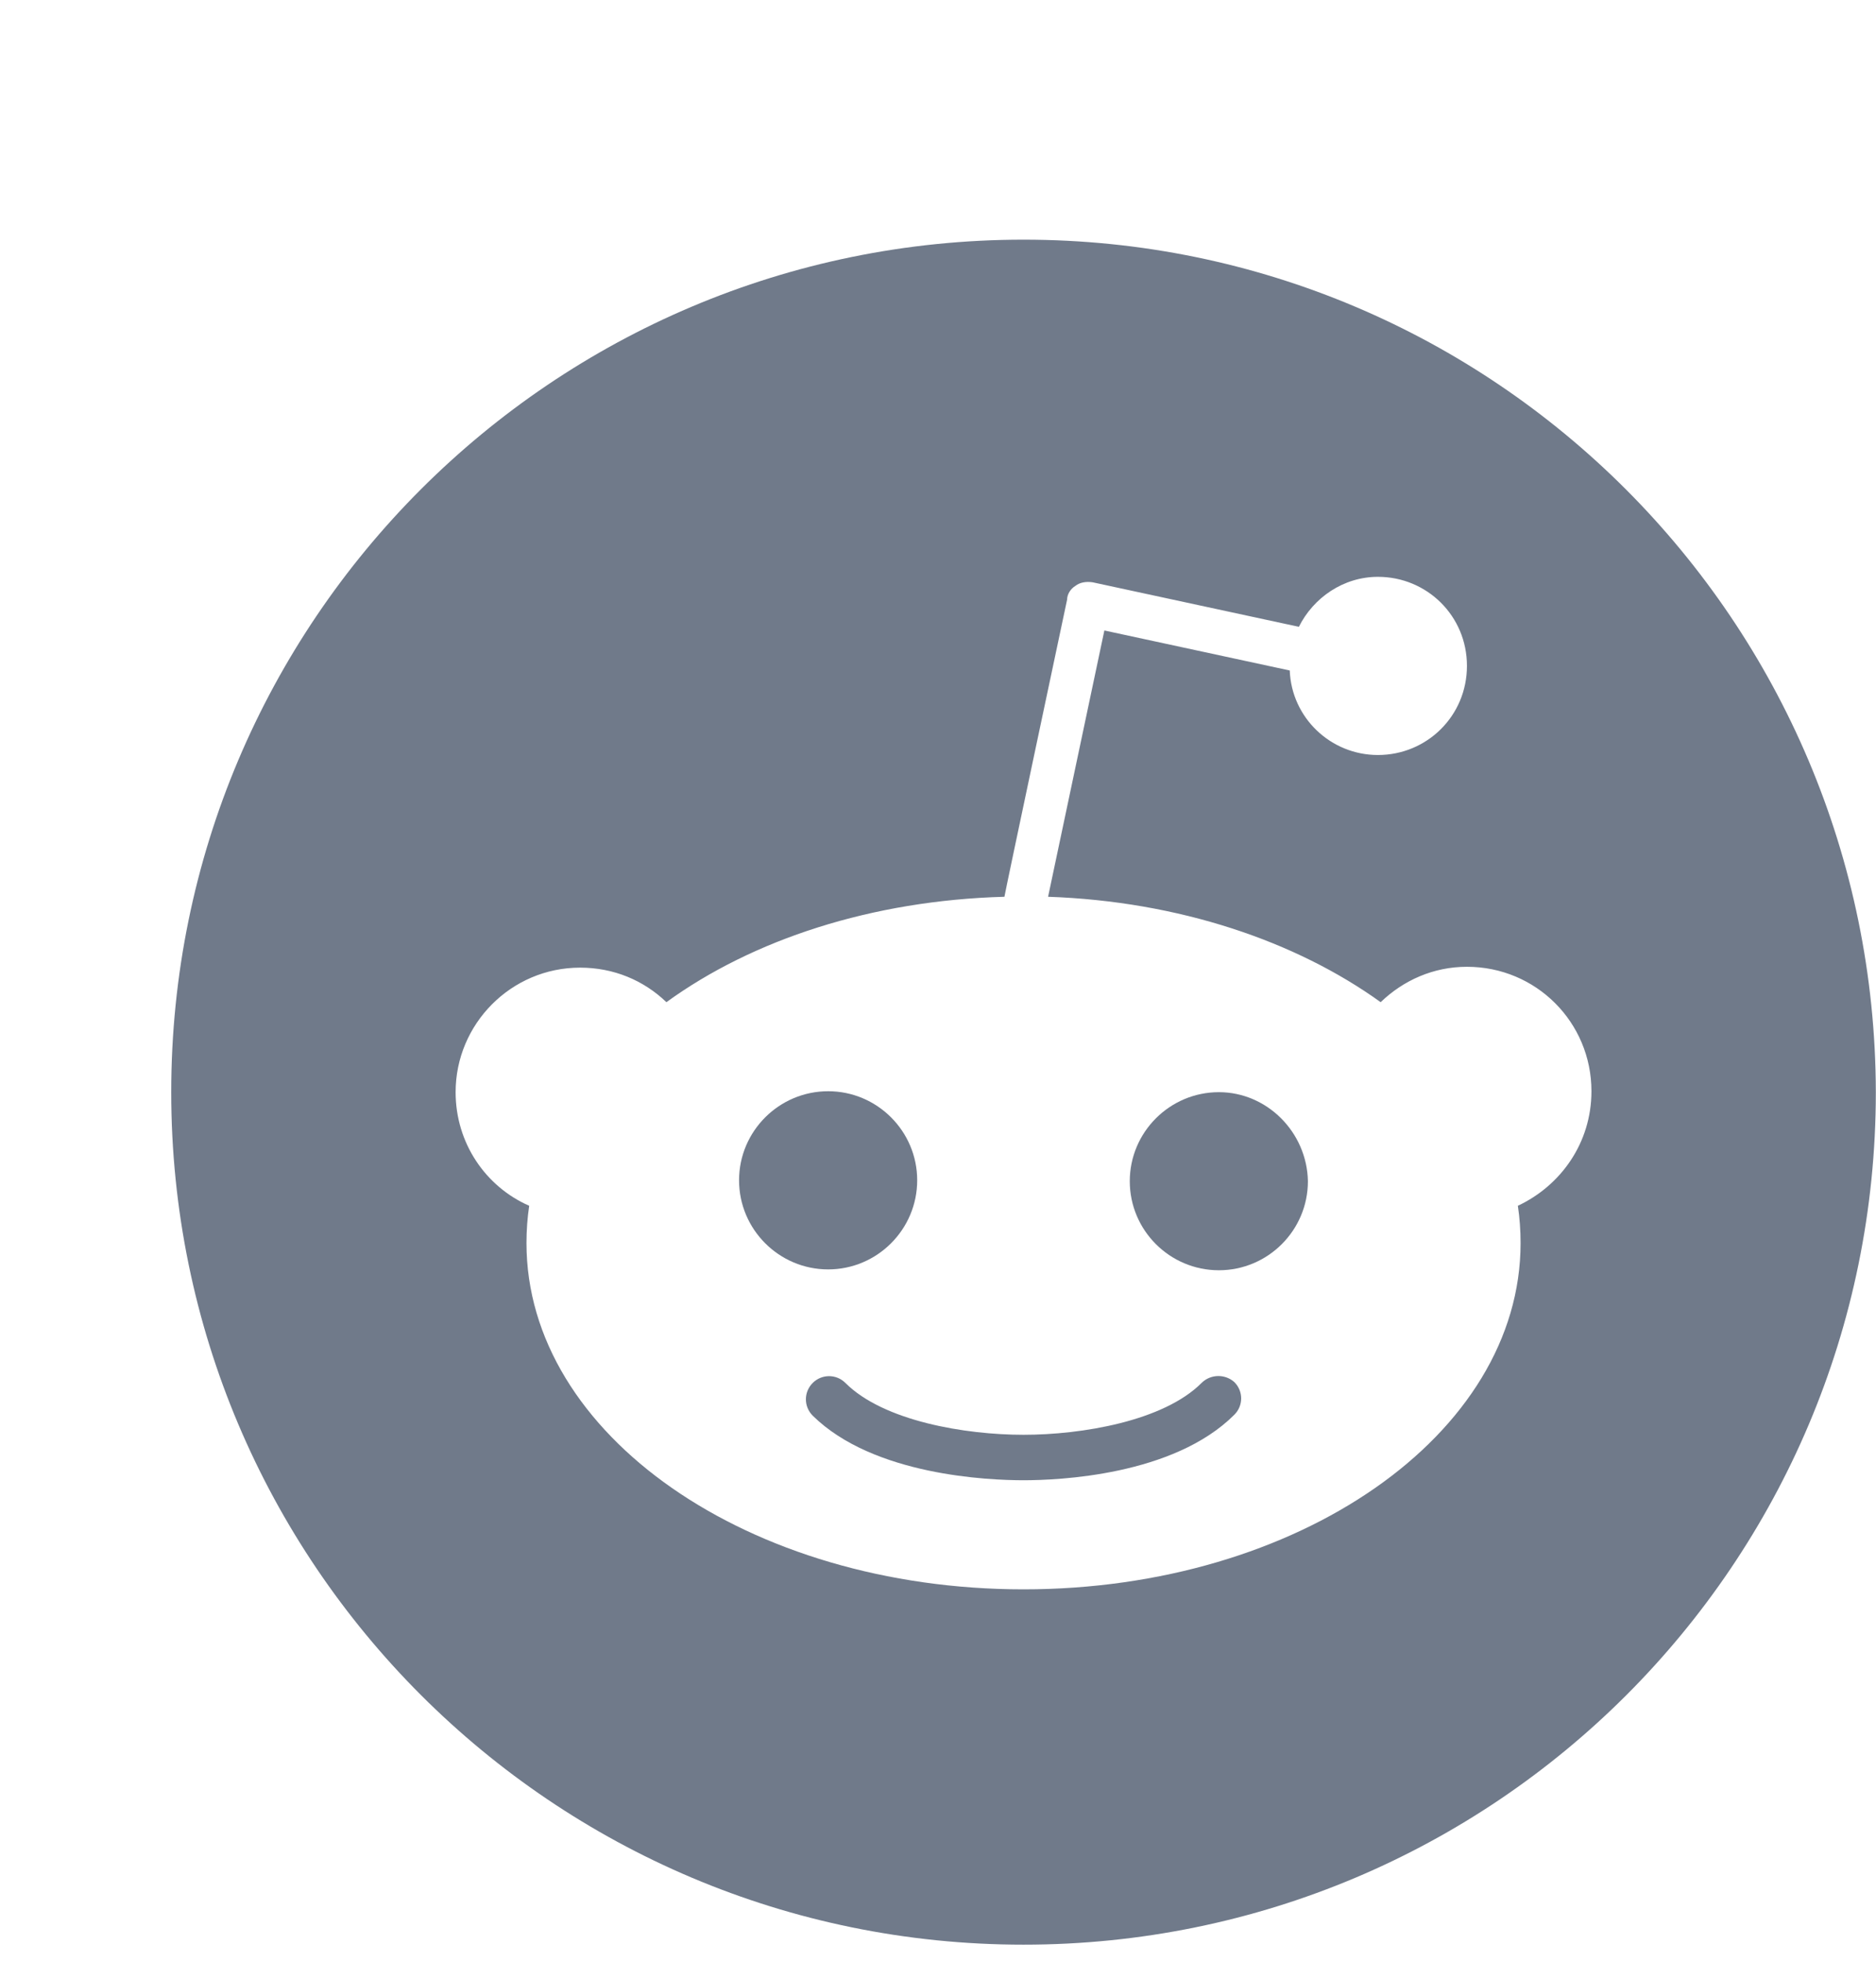 <?xml version="1.0" encoding="UTF-8" standalone="no"?><svg width='22' height='23' viewBox='0 0 22 23' fill='none' xmlns='http://www.w3.org/2000/svg'>
<g clip-path='url(#clip0_11_3024)'>
<path d='M9.712 12.794C10.287 12.794 10.756 13.263 10.756 13.838C10.756 14.414 10.287 14.883 9.712 14.883C9.136 14.883 8.667 14.414 8.667 13.838C8.667 13.263 9.136 12.794 9.712 12.794Z' fill='#707A8A'/>
<path d='M12.003 16.822C12.685 16.822 13.644 16.662 14.091 16.214C14.198 16.108 14.368 16.108 14.475 16.204C14.582 16.31 14.582 16.481 14.475 16.587C13.761 17.301 12.408 17.355 12.003 17.355C11.598 17.355 10.245 17.301 9.531 16.598C9.424 16.491 9.424 16.321 9.531 16.214C9.637 16.108 9.808 16.108 9.914 16.214C10.362 16.662 11.321 16.822 12.003 16.822Z' fill='#707A8A'/>
<path d='M13.249 13.849C13.249 13.274 13.718 12.805 14.294 12.805C14.858 12.805 15.327 13.274 15.338 13.849C15.338 14.425 14.869 14.893 14.294 14.893C13.718 14.893 13.249 14.425 13.249 13.849Z' fill='#707A8A'/>
<path fill-rule='evenodd' clip-rule='evenodd' d='M12.003 2.81C6.483 2.81 2.008 7.285 2.008 12.805C2.008 18.325 6.483 22.8 12.003 22.8C17.523 22.8 21.998 18.335 21.998 12.805C21.988 7.285 17.523 2.81 12.003 2.81ZM17.8 14.137C17.821 14.275 17.832 14.425 17.832 14.574C17.832 16.822 15.221 18.634 12.003 18.634C8.785 18.634 6.174 16.822 6.174 14.574C6.174 14.425 6.185 14.275 6.206 14.137C5.695 13.913 5.343 13.402 5.343 12.805C5.343 12.006 5.993 11.345 6.803 11.345C7.197 11.345 7.549 11.494 7.815 11.75C8.828 11.015 10.223 10.557 11.779 10.514C11.779 10.493 12.514 7.03 12.514 7.03C12.514 6.966 12.557 6.902 12.61 6.87C12.664 6.827 12.738 6.816 12.813 6.827L15.232 7.349C15.402 7.008 15.754 6.763 16.159 6.763C16.734 6.763 17.203 7.221 17.203 7.807C17.203 8.393 16.734 8.852 16.159 8.852C15.605 8.852 15.146 8.415 15.125 7.861L12.951 7.392L12.291 10.514C13.825 10.567 15.2 11.036 16.191 11.75C16.457 11.494 16.809 11.335 17.203 11.335C18.013 11.335 18.663 11.985 18.663 12.794C18.663 13.402 18.301 13.902 17.8 14.137Z' fill='#707A8A'/>
</g>
<defs>
<clipPath id='clip0_11_3024'>
<rect width='22' height='22' fill='white' transform='translate(0 0.8)'/>
</clipPath>
</defs>
</svg>

